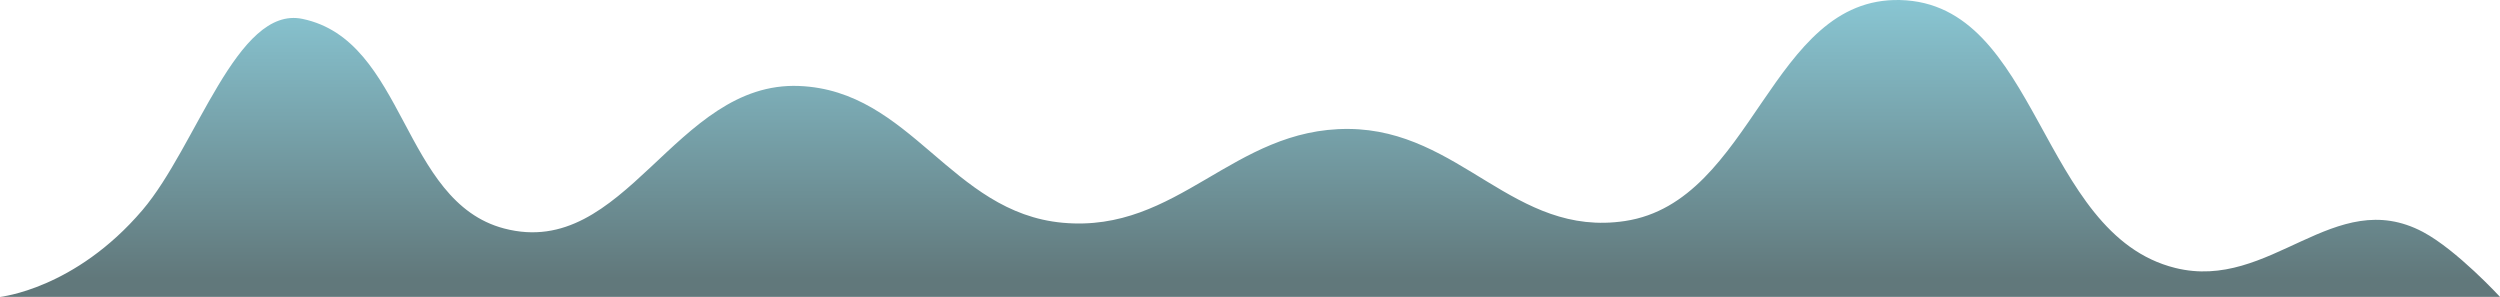 <svg width="3360" height="399" viewBox="0 0 3360 399" fill="none" xmlns="http://www.w3.org/2000/svg">
<path d="M406.5 25.383C545.453 54.346 539.781 270.828 677.5 307.069C840.821 350.047 906.756 108.792 1074 115.546C1225.16 121.651 1277.69 285.776 1428.5 299.408C1583.72 313.439 1656.83 172.133 1812.5 173.298C1963.26 174.426 2034.46 319.602 2184 297.051C2357.25 270.925 2378.87 -3.958 2553.5 0.043C2740.85 4.336 2740.15 314.536 2923.5 360.106C3051.71 391.971 3137.01 248.427 3256.5 311.783C3301.81 335.809 3360 399 3360 399H0C0 399 100.588 388.975 191.5 282.318C264.474 196.707 318.231 6.985 406.5 25.383Z" fill="url(#paint0_linear_6_11)"/>
<defs>
<linearGradient id="paint0_linear_6_11" x1="1680" y1="0" x2="1680" y2="399" gradientUnits="userSpaceOnUse">
<stop stop-color="#89C6D3"/>
<stop offset="0.938" stop-color="#61787B"/>
</linearGradient>
</defs>
</svg>
